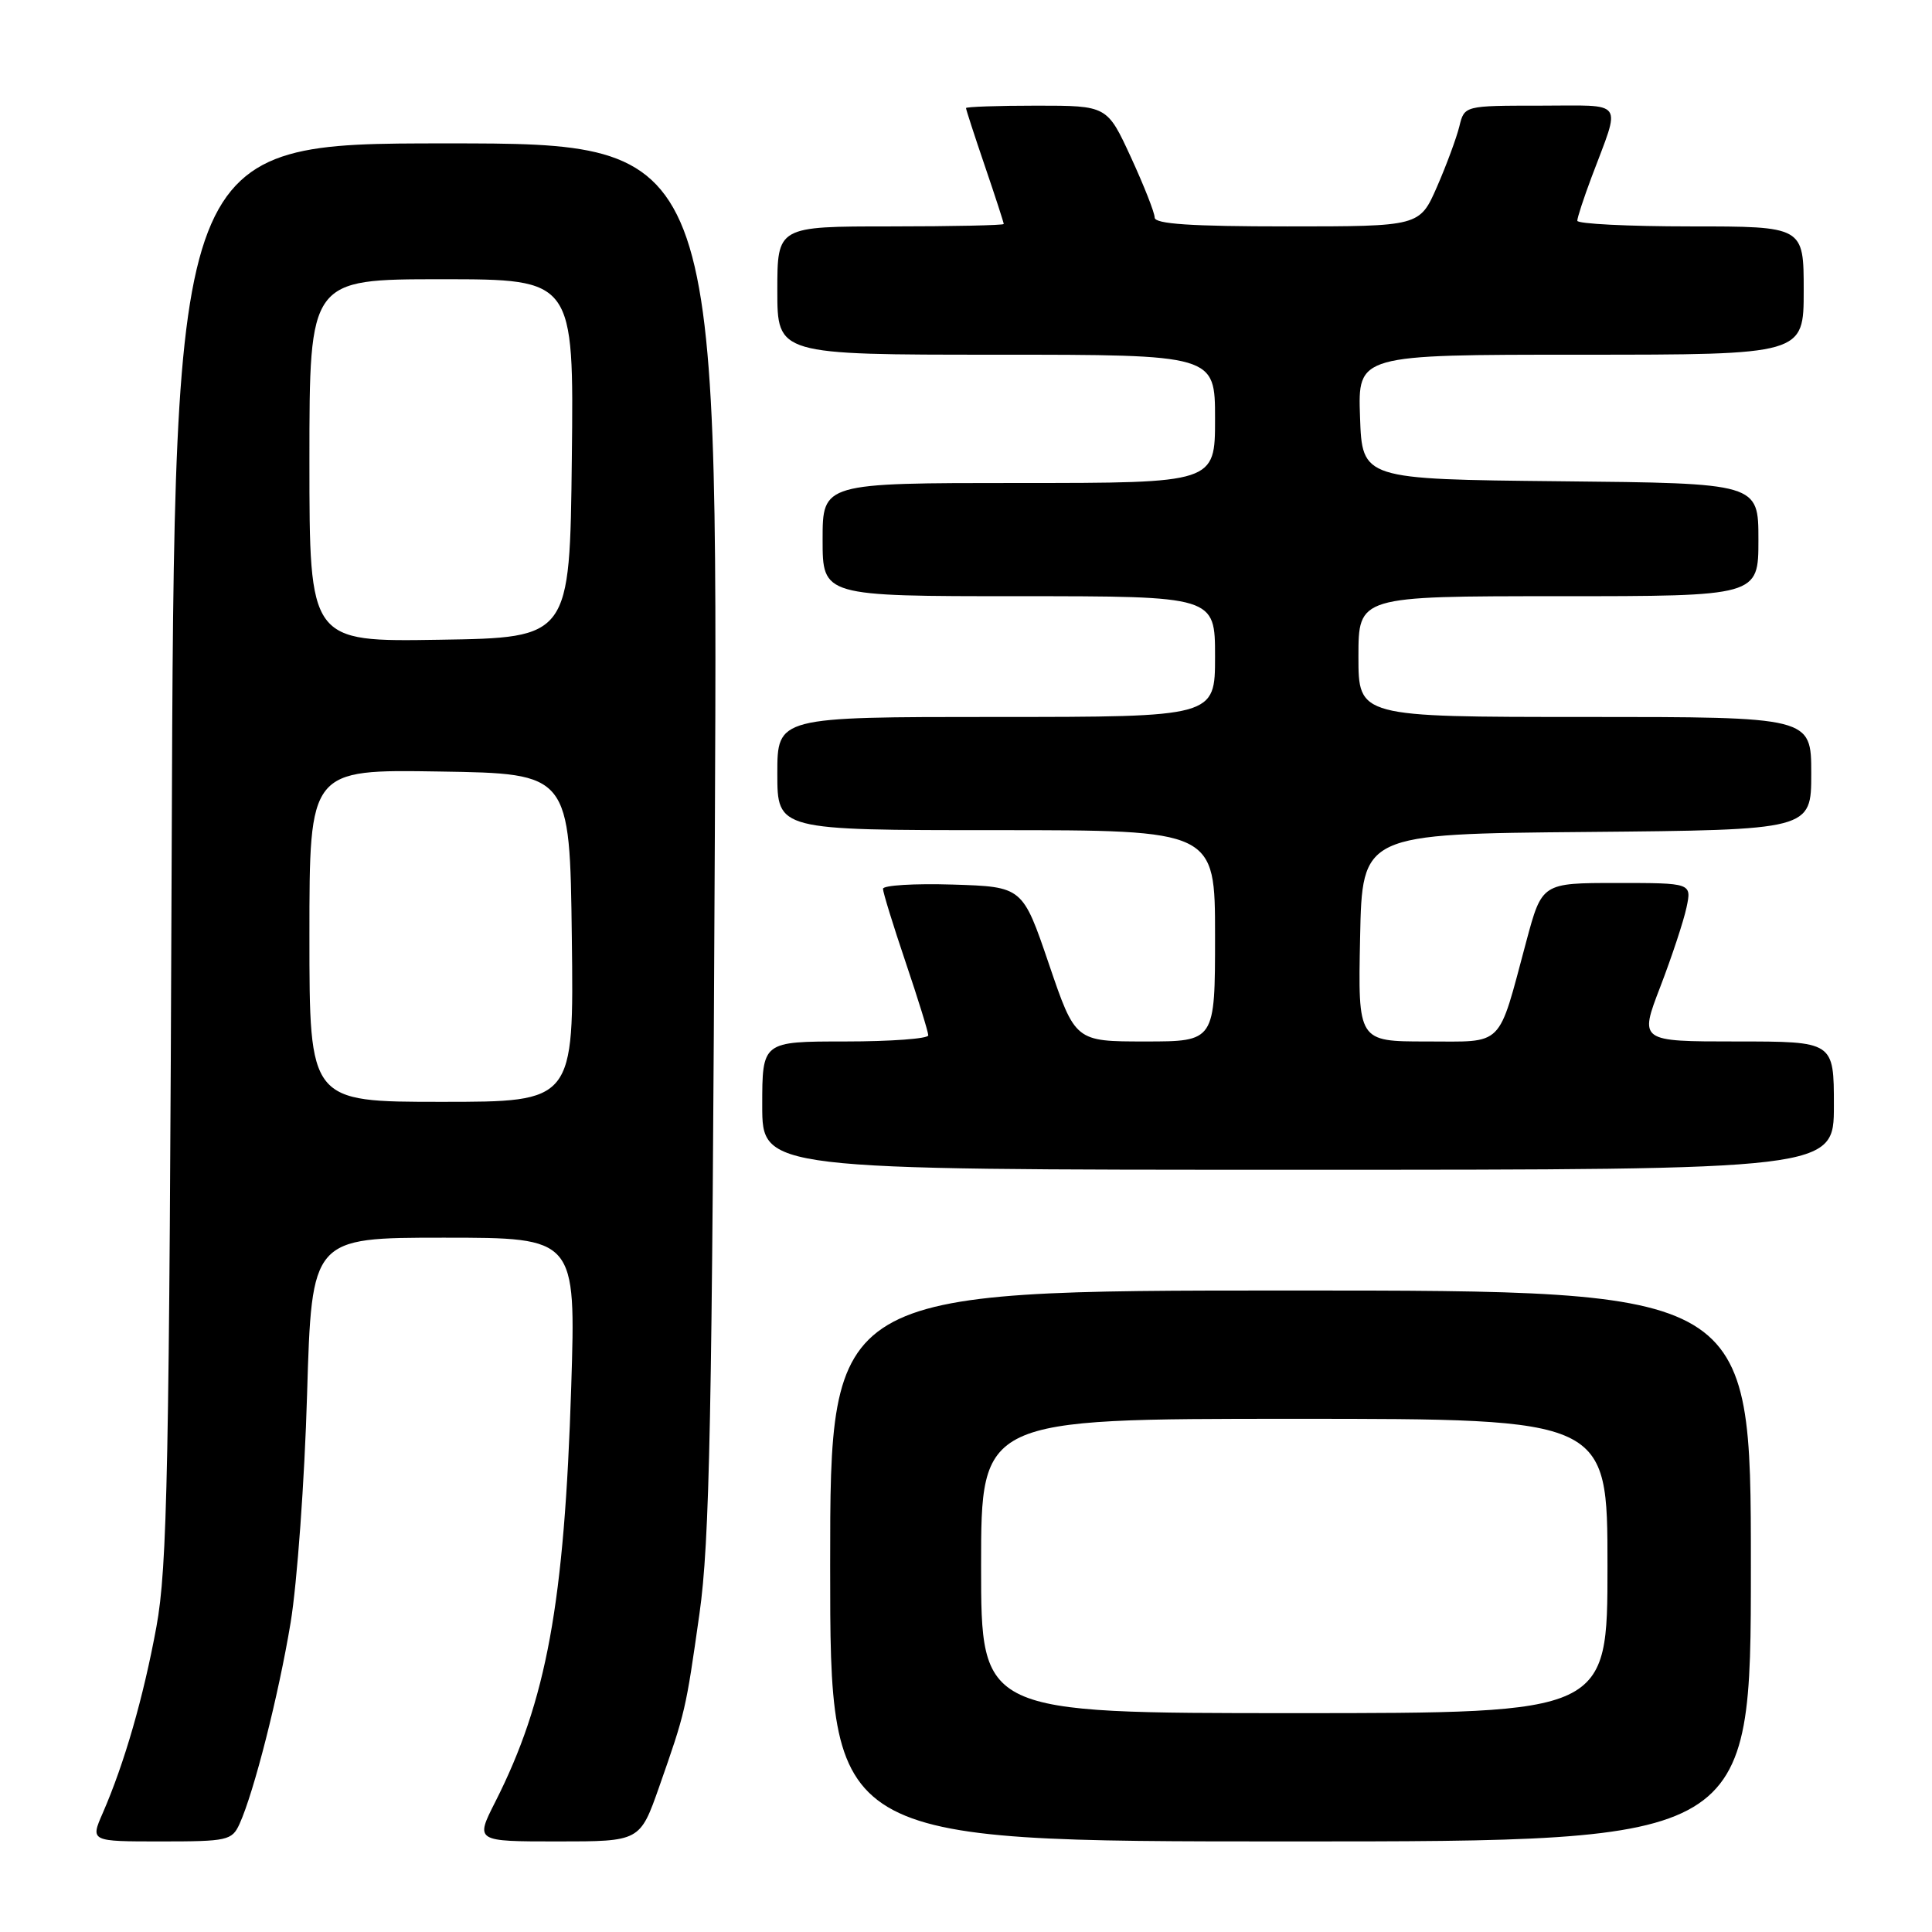 <?xml version="1.0" encoding="UTF-8" standalone="no"?>
<!DOCTYPE svg PUBLIC "-//W3C//DTD SVG 1.1//EN" "http://www.w3.org/Graphics/SVG/1.1/DTD/svg11.dtd" >
<svg xmlns="http://www.w3.org/2000/svg" xmlns:xlink="http://www.w3.org/1999/xlink" version="1.1" viewBox="0 0 256 256">
 <g >
 <path fill="currentColor"
d=" M 31.74 241.68 C 33.66 237.45 36.91 224.65 38.51 215.00 C 39.37 209.78 40.36 196.16 40.69 184.75 C 41.31 164.00 41.31 164.00 58.81 164.00 C 76.31 164.00 76.31 164.00 75.69 183.75 C 74.78 212.49 72.43 225.33 65.62 238.77 C 62.97 244.00 62.97 244.00 73.88 244.00 C 84.80 244.00 84.80 244.00 87.35 236.75 C 90.82 226.85 90.86 226.69 92.68 213.84 C 94.04 204.28 94.36 188.06 94.72 110.75 C 95.14 19.00 95.14 19.00 59.12 19.00 C 23.10 19.00 23.10 19.00 22.75 112.75 C 22.43 195.08 22.18 207.61 20.72 215.59 C 19.00 224.93 16.49 233.64 13.61 240.25 C 11.97 244.00 11.97 244.00 21.33 244.00 C 30.14 244.00 30.74 243.87 31.74 241.68 Z  M 232.00 207.50 C 232.00 171.00 232.00 171.00 171.00 171.00 C 110.00 171.00 110.00 171.00 110.00 207.50 C 110.00 244.00 110.00 244.00 171.00 244.00 C 232.00 244.00 232.00 244.00 232.00 207.50 Z  M 243.00 146.50 C 243.00 138.00 243.00 138.00 230.11 138.00 C 217.21 138.00 217.21 138.00 220.00 130.75 C 221.53 126.76 223.09 122.04 223.47 120.25 C 224.16 117.00 224.16 117.00 214.24 117.00 C 204.32 117.00 204.32 117.00 202.24 124.75 C 198.41 139.01 199.42 138.00 189.00 138.00 C 179.94 138.00 179.94 138.00 180.22 124.25 C 180.50 110.50 180.50 110.50 210.25 110.24 C 240.00 109.97 240.00 109.97 240.00 102.49 C 240.00 95.00 240.00 95.00 210.00 95.00 C 180.00 95.00 180.00 95.00 180.00 87.00 C 180.00 79.00 180.00 79.00 206.50 79.00 C 233.00 79.00 233.00 79.00 233.00 71.52 C 233.00 64.03 233.00 64.03 206.75 63.77 C 180.50 63.50 180.50 63.50 180.21 55.25 C 179.92 47.00 179.92 47.00 209.46 47.00 C 239.00 47.00 239.00 47.00 239.00 38.50 C 239.00 30.00 239.00 30.00 224.00 30.00 C 215.75 30.00 209.00 29.66 209.00 29.25 C 209.00 28.84 209.85 26.25 210.88 23.50 C 214.81 13.03 215.50 14.00 204.09 14.00 C 194.04 14.00 194.04 14.00 193.37 16.75 C 193.00 18.26 191.67 21.86 190.41 24.75 C 188.11 30.00 188.11 30.00 170.56 30.00 C 157.82 30.00 153.00 29.68 153.00 28.83 C 153.00 28.19 151.58 24.59 149.85 20.83 C 146.70 14.00 146.70 14.00 137.35 14.00 C 132.21 14.00 128.00 14.15 128.00 14.32 C 128.00 14.50 129.12 17.96 130.50 22.00 C 131.88 26.04 133.00 29.50 133.00 29.68 C 133.00 29.85 126.25 30.00 118.00 30.00 C 103.00 30.00 103.00 30.00 103.00 38.50 C 103.00 47.00 103.00 47.00 132.00 47.00 C 161.00 47.00 161.00 47.00 161.00 55.50 C 161.00 64.00 161.00 64.00 135.00 64.00 C 109.00 64.00 109.00 64.00 109.00 71.50 C 109.00 79.00 109.00 79.00 135.00 79.00 C 161.00 79.00 161.00 79.00 161.00 87.00 C 161.00 95.00 161.00 95.00 132.00 95.00 C 103.00 95.00 103.00 95.00 103.00 102.50 C 103.00 110.00 103.00 110.00 132.00 110.00 C 161.00 110.00 161.00 110.00 161.00 124.00 C 161.00 138.00 161.00 138.00 151.74 138.00 C 142.48 138.00 142.48 138.00 138.99 127.75 C 135.50 117.50 135.50 117.50 126.25 117.21 C 121.16 117.05 117.00 117.31 117.00 117.77 C 117.00 118.24 118.35 122.62 120.00 127.50 C 121.65 132.38 123.00 136.74 123.00 137.19 C 123.00 137.63 118.05 138.00 112.00 138.00 C 101.00 138.00 101.00 138.00 101.00 146.50 C 101.00 155.00 101.00 155.00 172.00 155.00 C 243.00 155.00 243.00 155.00 243.00 146.50 Z  M 41.00 123.98 C 41.00 101.95 41.00 101.95 58.25 102.23 C 75.50 102.50 75.50 102.50 75.77 124.25 C 76.04 146.00 76.04 146.00 58.52 146.00 C 41.00 146.00 41.00 146.00 41.00 123.98 Z  M 41.00 61.02 C 41.00 37.00 41.00 37.00 58.52 37.00 C 76.04 37.00 76.04 37.00 75.77 60.75 C 75.50 84.50 75.50 84.50 58.25 84.77 C 41.00 85.05 41.00 85.05 41.00 61.02 Z  M 130.00 207.50 C 130.00 188.00 130.00 188.00 171.50 188.00 C 213.00 188.00 213.00 188.00 213.00 207.50 C 213.00 227.00 213.00 227.00 171.50 227.00 C 130.00 227.00 130.00 227.00 130.00 207.50 Z "/>
</g>
</svg>